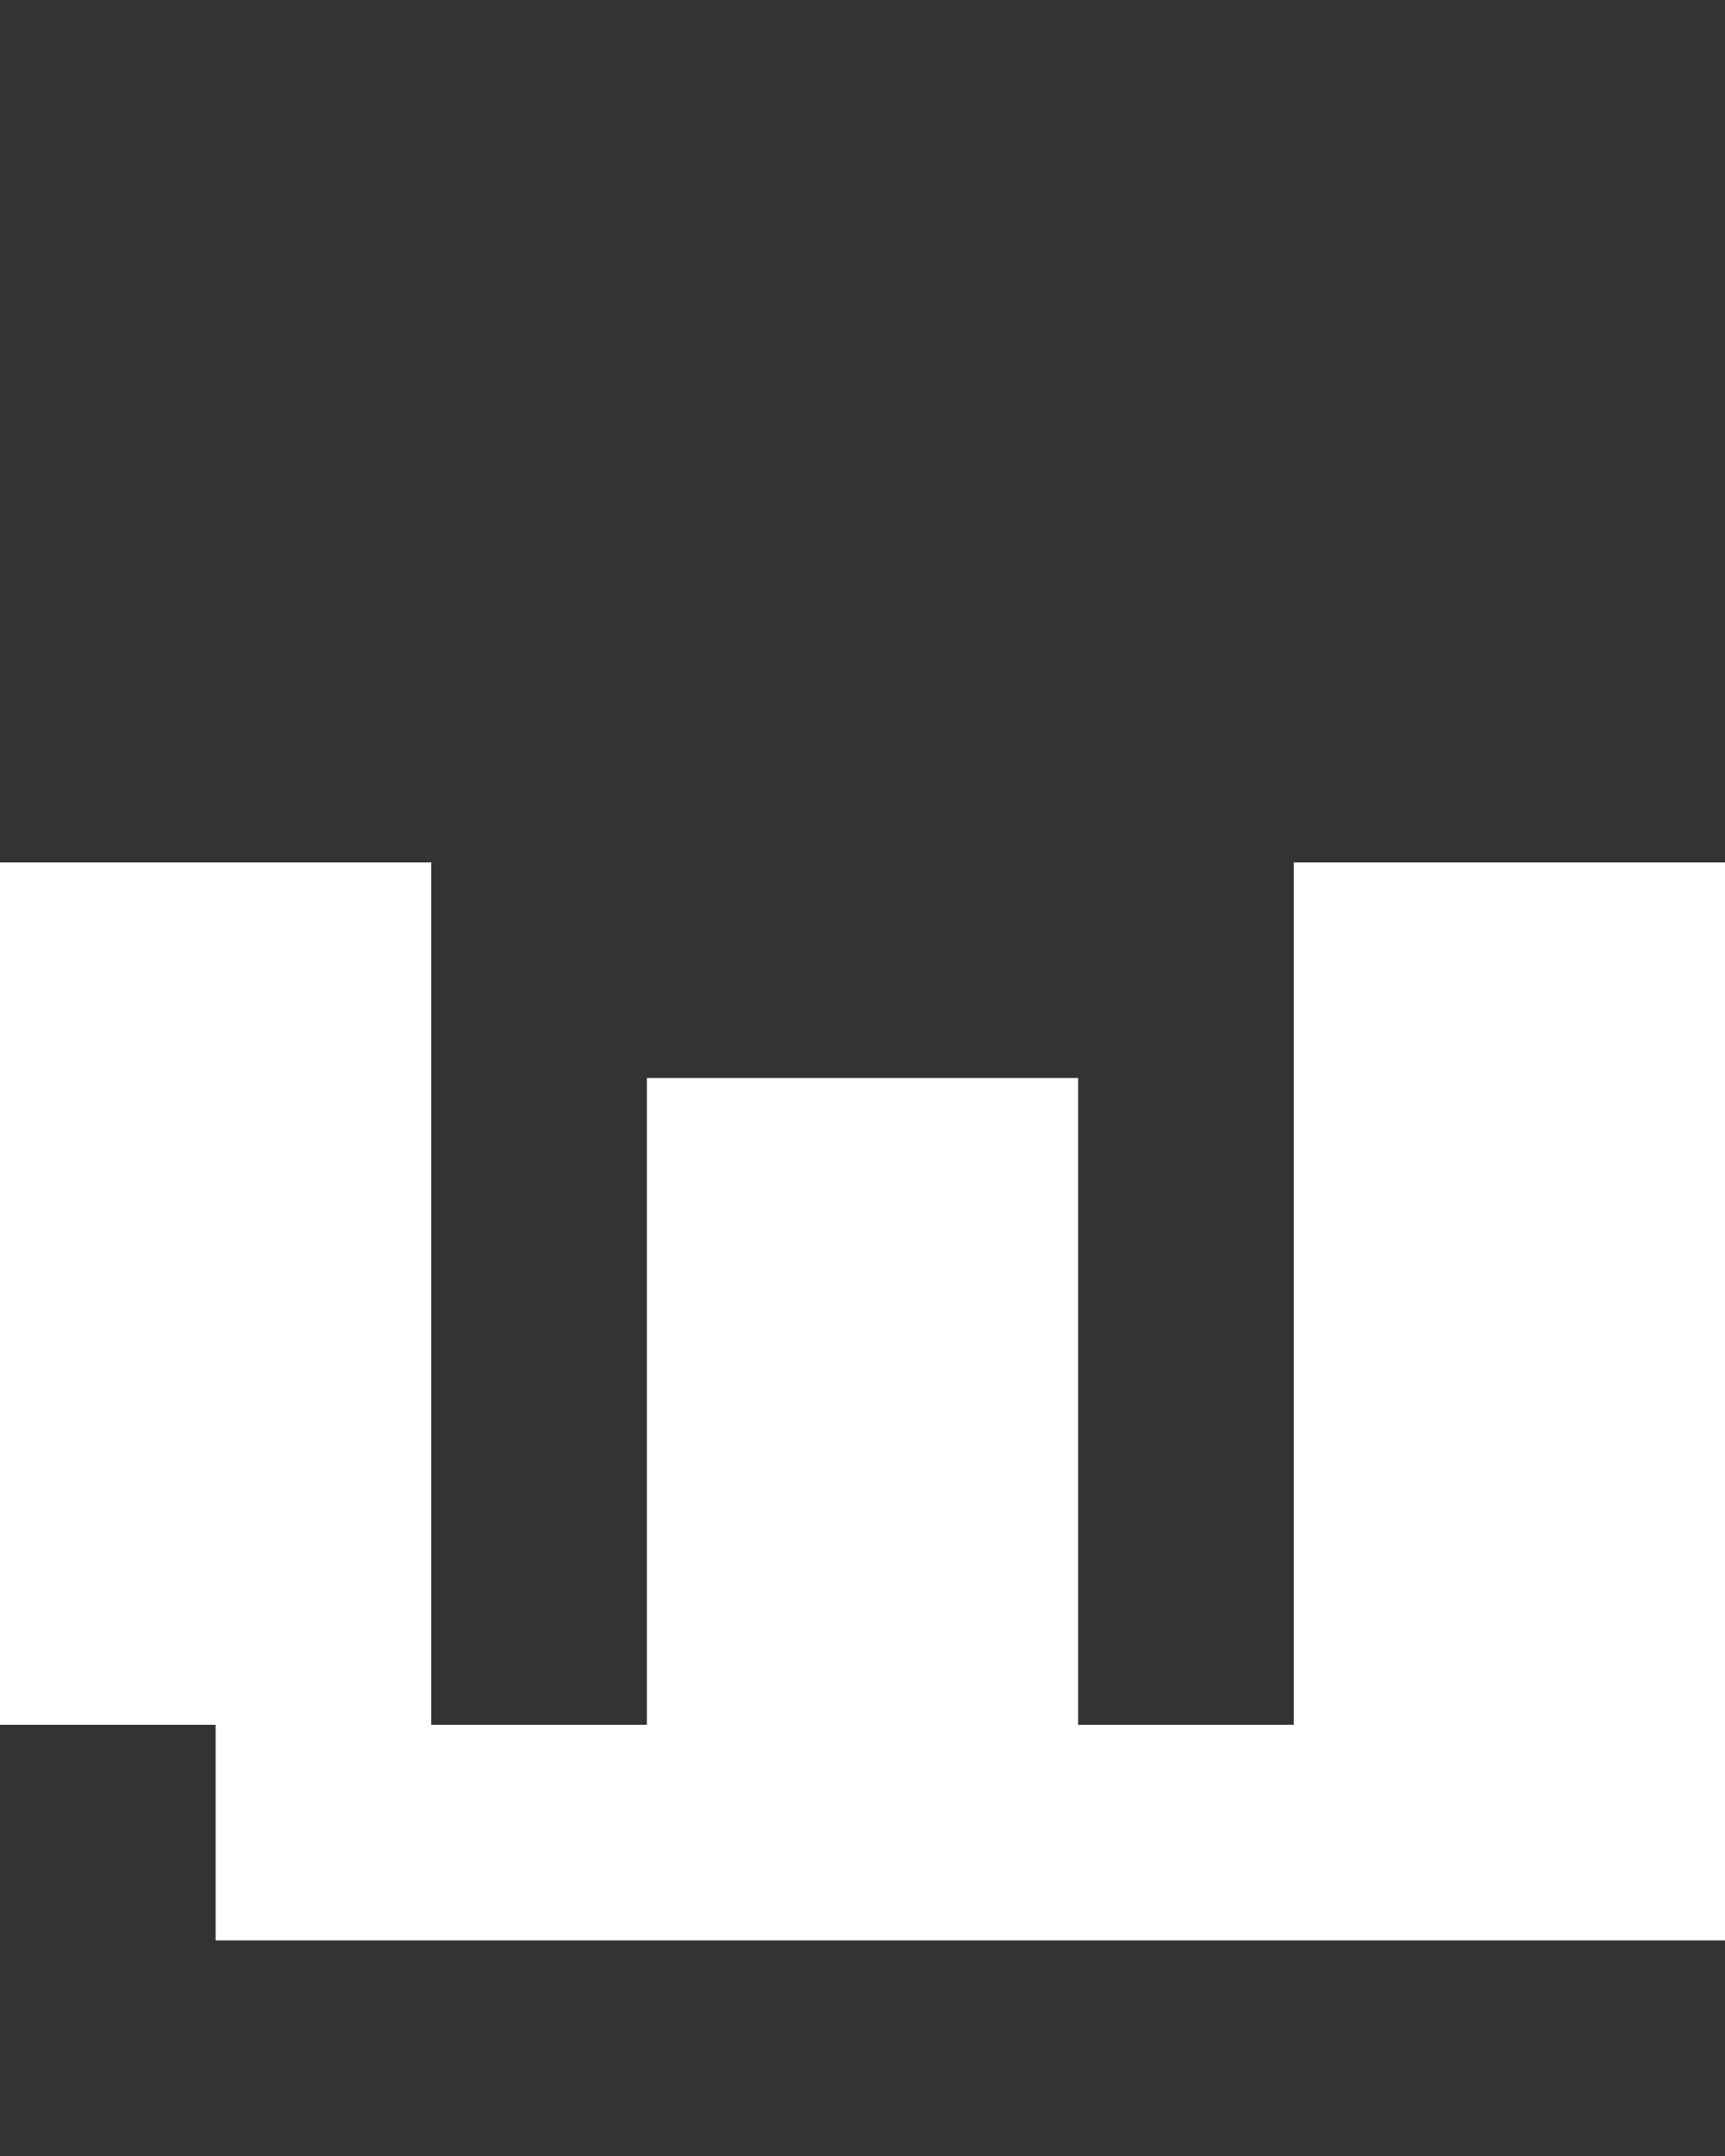 <svg xmlns="http://www.w3.org/2000/svg" width="8" height="10" fill="none" viewBox="0 0 8 10">
  <rect x="0" y="0" width="8" height="10" fill="#333333" stroke="none"/>
  <g clip-path="url(#a)">
    <path fill="#fff" d="M5 8H3V5h2v3ZM2 8H0V4h2v4Zm6 1H6V4h2v5ZM6 9H1V8h5v1Z"/>
  </g>
  <defs>
    <clipPath id="a">
      <path fill="#fff" d="M0 0h8v10H0z"/>
    </clipPath>
  </defs>
</svg>
